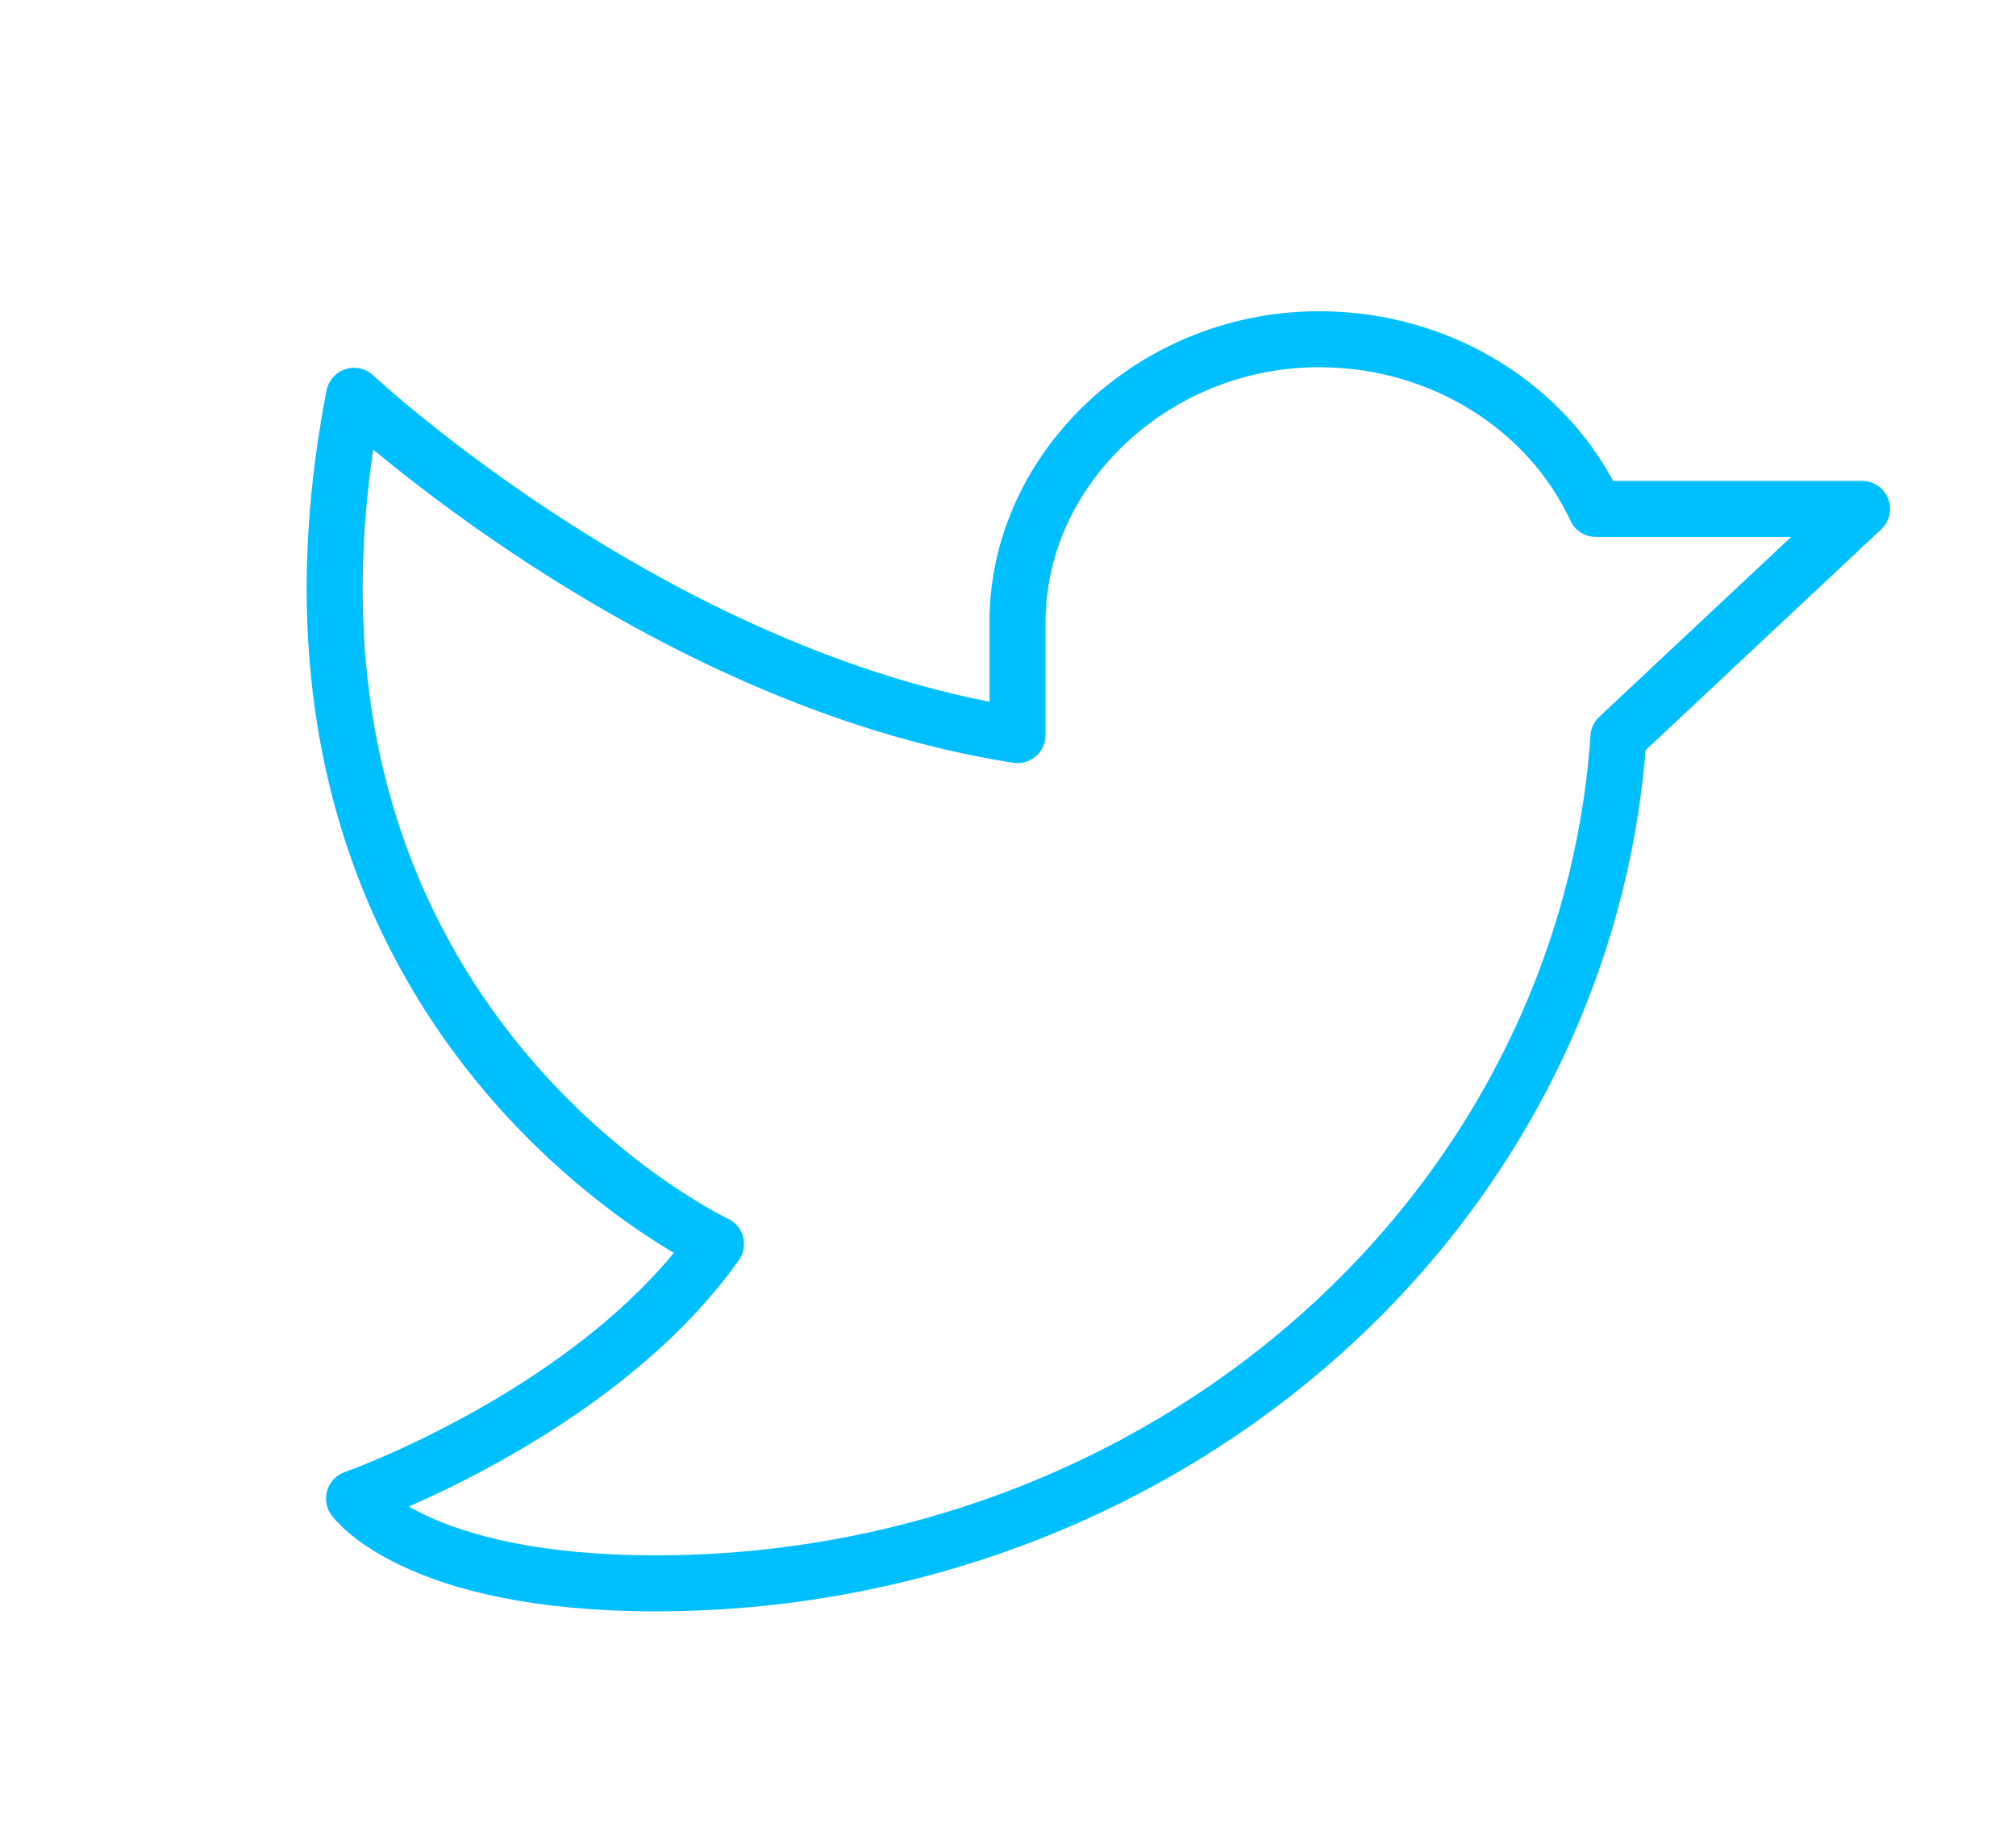 <svg width="36" height="33" viewBox="0 0 36 33" fill="none" xmlns="http://www.w3.org/2000/svg">
<path d="M18.17 11.109C18.17 8.331 20.661 6.021 23.623 6.059C24.66 6.07 25.672 6.362 26.537 6.9C27.402 7.437 28.082 8.197 28.497 9.089H33.25L28.901 13.166C28.62 17.262 26.687 21.105 23.493 23.912C20.299 26.719 16.085 28.28 11.707 28.278C7.399 28.278 6.322 26.763 6.322 26.763C6.322 26.763 10.63 25.248 12.785 22.218C12.785 22.218 4.168 18.178 6.322 7.069C6.322 7.069 11.707 12.119 18.17 13.129V11.109Z" stroke="#00BFFF" stroke-linecap="round" stroke-linejoin="round"/>
</svg>
